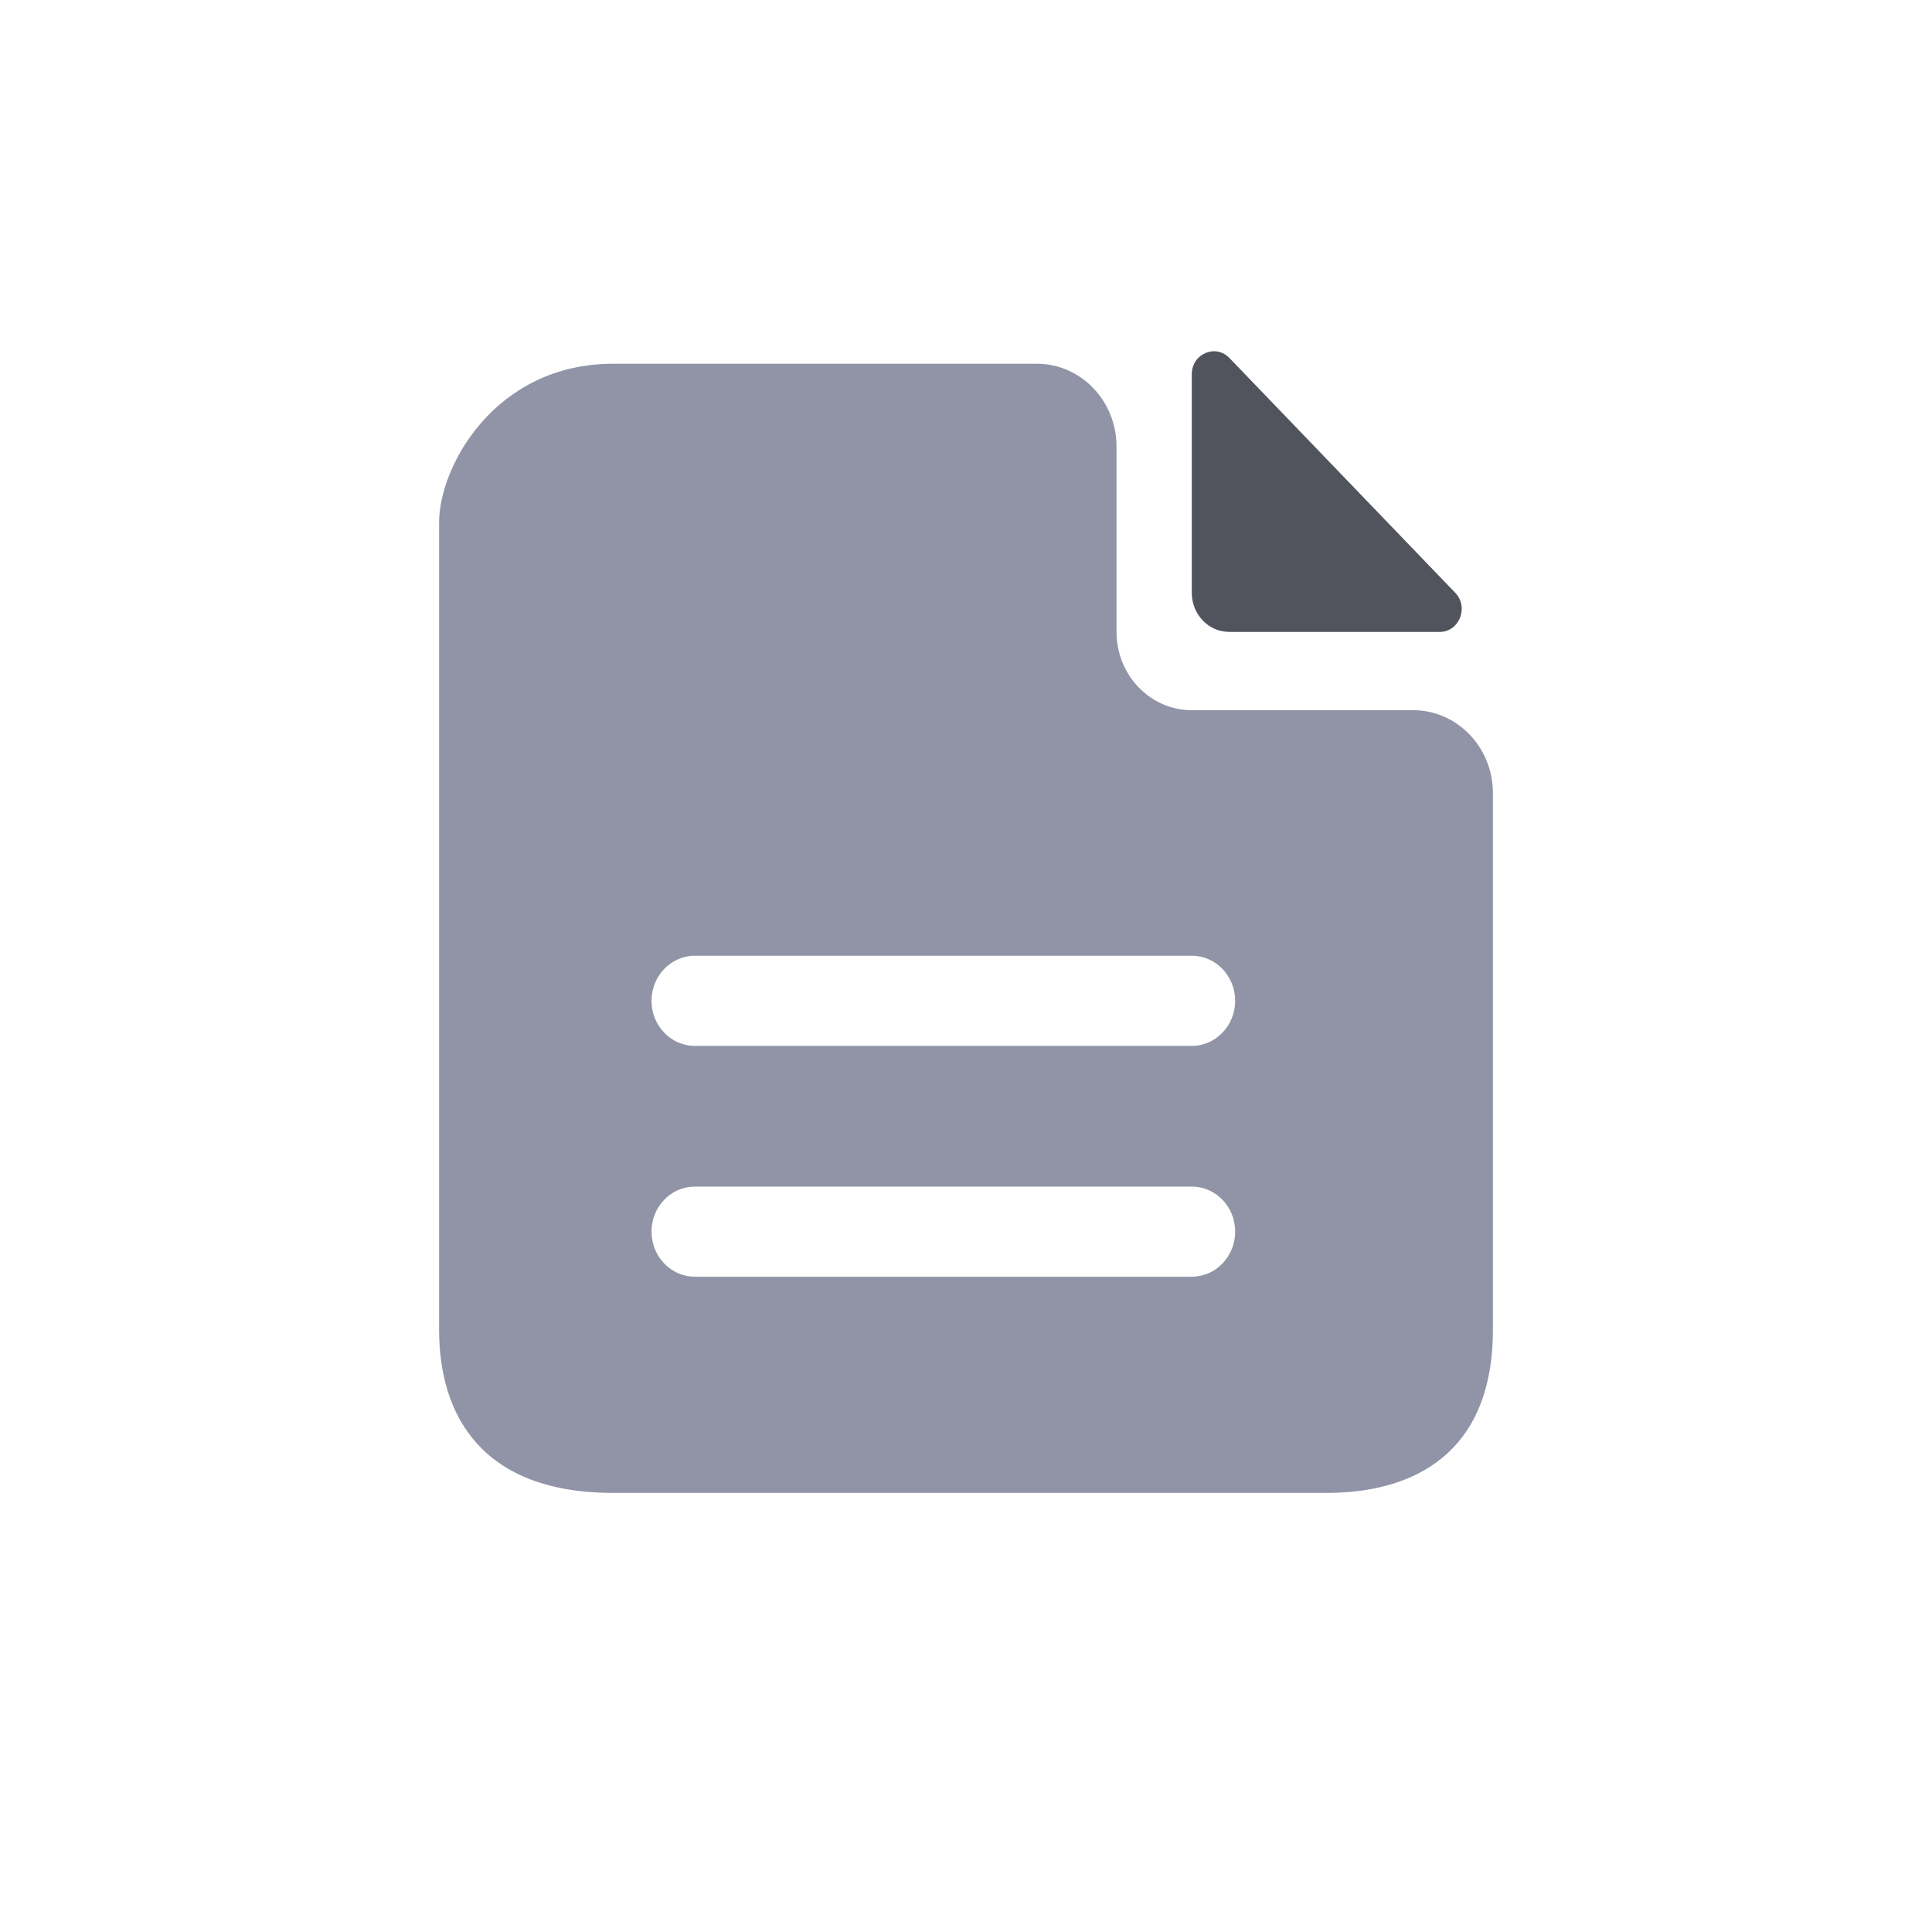 <?xml version="1.0" encoding="UTF-8"?><svg version="1.1" width="22px" height="22px" viewBox="0 0 22.0 22.0" xmlns="http://www.w3.org/2000/svg" xmlns:xlink="http://www.w3.org/1999/xlink"><defs><clipPath id="i0"><path d="M1397,0 L1397,915 L0,915 L0,0 L1397,0 Z"></path></clipPath><clipPath id="i1"><path d="M6.806,0 C7.308,0 7.714,0.422 7.714,0.944 L7.714,3.054 C7.714,3.546 8.098,3.945 8.571,3.945 L11.092,3.945 C11.593,3.945 12,4.368 12,4.89 L12,10.999 C12,12.413 11.092,12.858 10.108,12.858 L1.984,12.858 C0.478,12.858 0,11.967 0,10.999 L0,1.806 C0,1.173 0.634,0 1.984,0 Z M8.571,9.37 L2.912,9.37 C2.776,9.37 2.653,9.427 2.563,9.52 C2.474,9.613 2.419,9.741 2.419,9.883 C2.419,10.166 2.64,10.396 2.912,10.396 L8.571,10.396 C8.707,10.396 8.831,10.339 8.92,10.246 C9.009,10.153 9.065,10.025 9.065,9.883 C9.065,9.599 8.844,9.37 8.571,9.37 Z M8.571,6.741 L2.912,6.741 C2.776,6.741 2.653,6.799 2.563,6.892 C2.474,6.984 2.419,7.113 2.419,7.255 C2.419,7.538 2.64,7.768 2.912,7.768 L8.571,7.768 C8.707,7.768 8.831,7.71 8.92,7.617 C9.009,7.525 9.065,7.396 9.065,7.255 C9.065,6.971 8.844,6.741 8.571,6.741 Z"></path></clipPath><clipPath id="i2"><path d="M0.429,0.077 L3,2.75 C3.158,2.915 3.046,3.196 2.822,3.196 L0.437,3.196 C0.373,3.196 0.308,3.184 0.25,3.156 C0.093,3.08 0,2.92 0,2.75 L0,0.262 C0,0.029 0.271,-0.088 0.429,0.077 Z"></path></clipPath></defs><g transform="translate(-226.0 -400.0)"><g clip-path="url(#i0)"><g transform="translate(226.0 400.0)"><g transform="translate(5.0 4)"><g transform="translate(0.0 0.142)"><g clip-path="url(#i1)"><polygon points="0,0 12,0 12,12.858 0,12.858 0,0" stroke="none" fill="#9094A6"></polygon></g></g><g transform="translate(8.571 0.0)"><g clip-path="url(#i2)"><polygon points="0,3.33066907e-16 3.074,3.33066907e-16 3.074,3.196 0,3.196 0,3.33066907e-16" stroke="none" fill="#51535D"></polygon></g></g></g></g></g></g></svg>